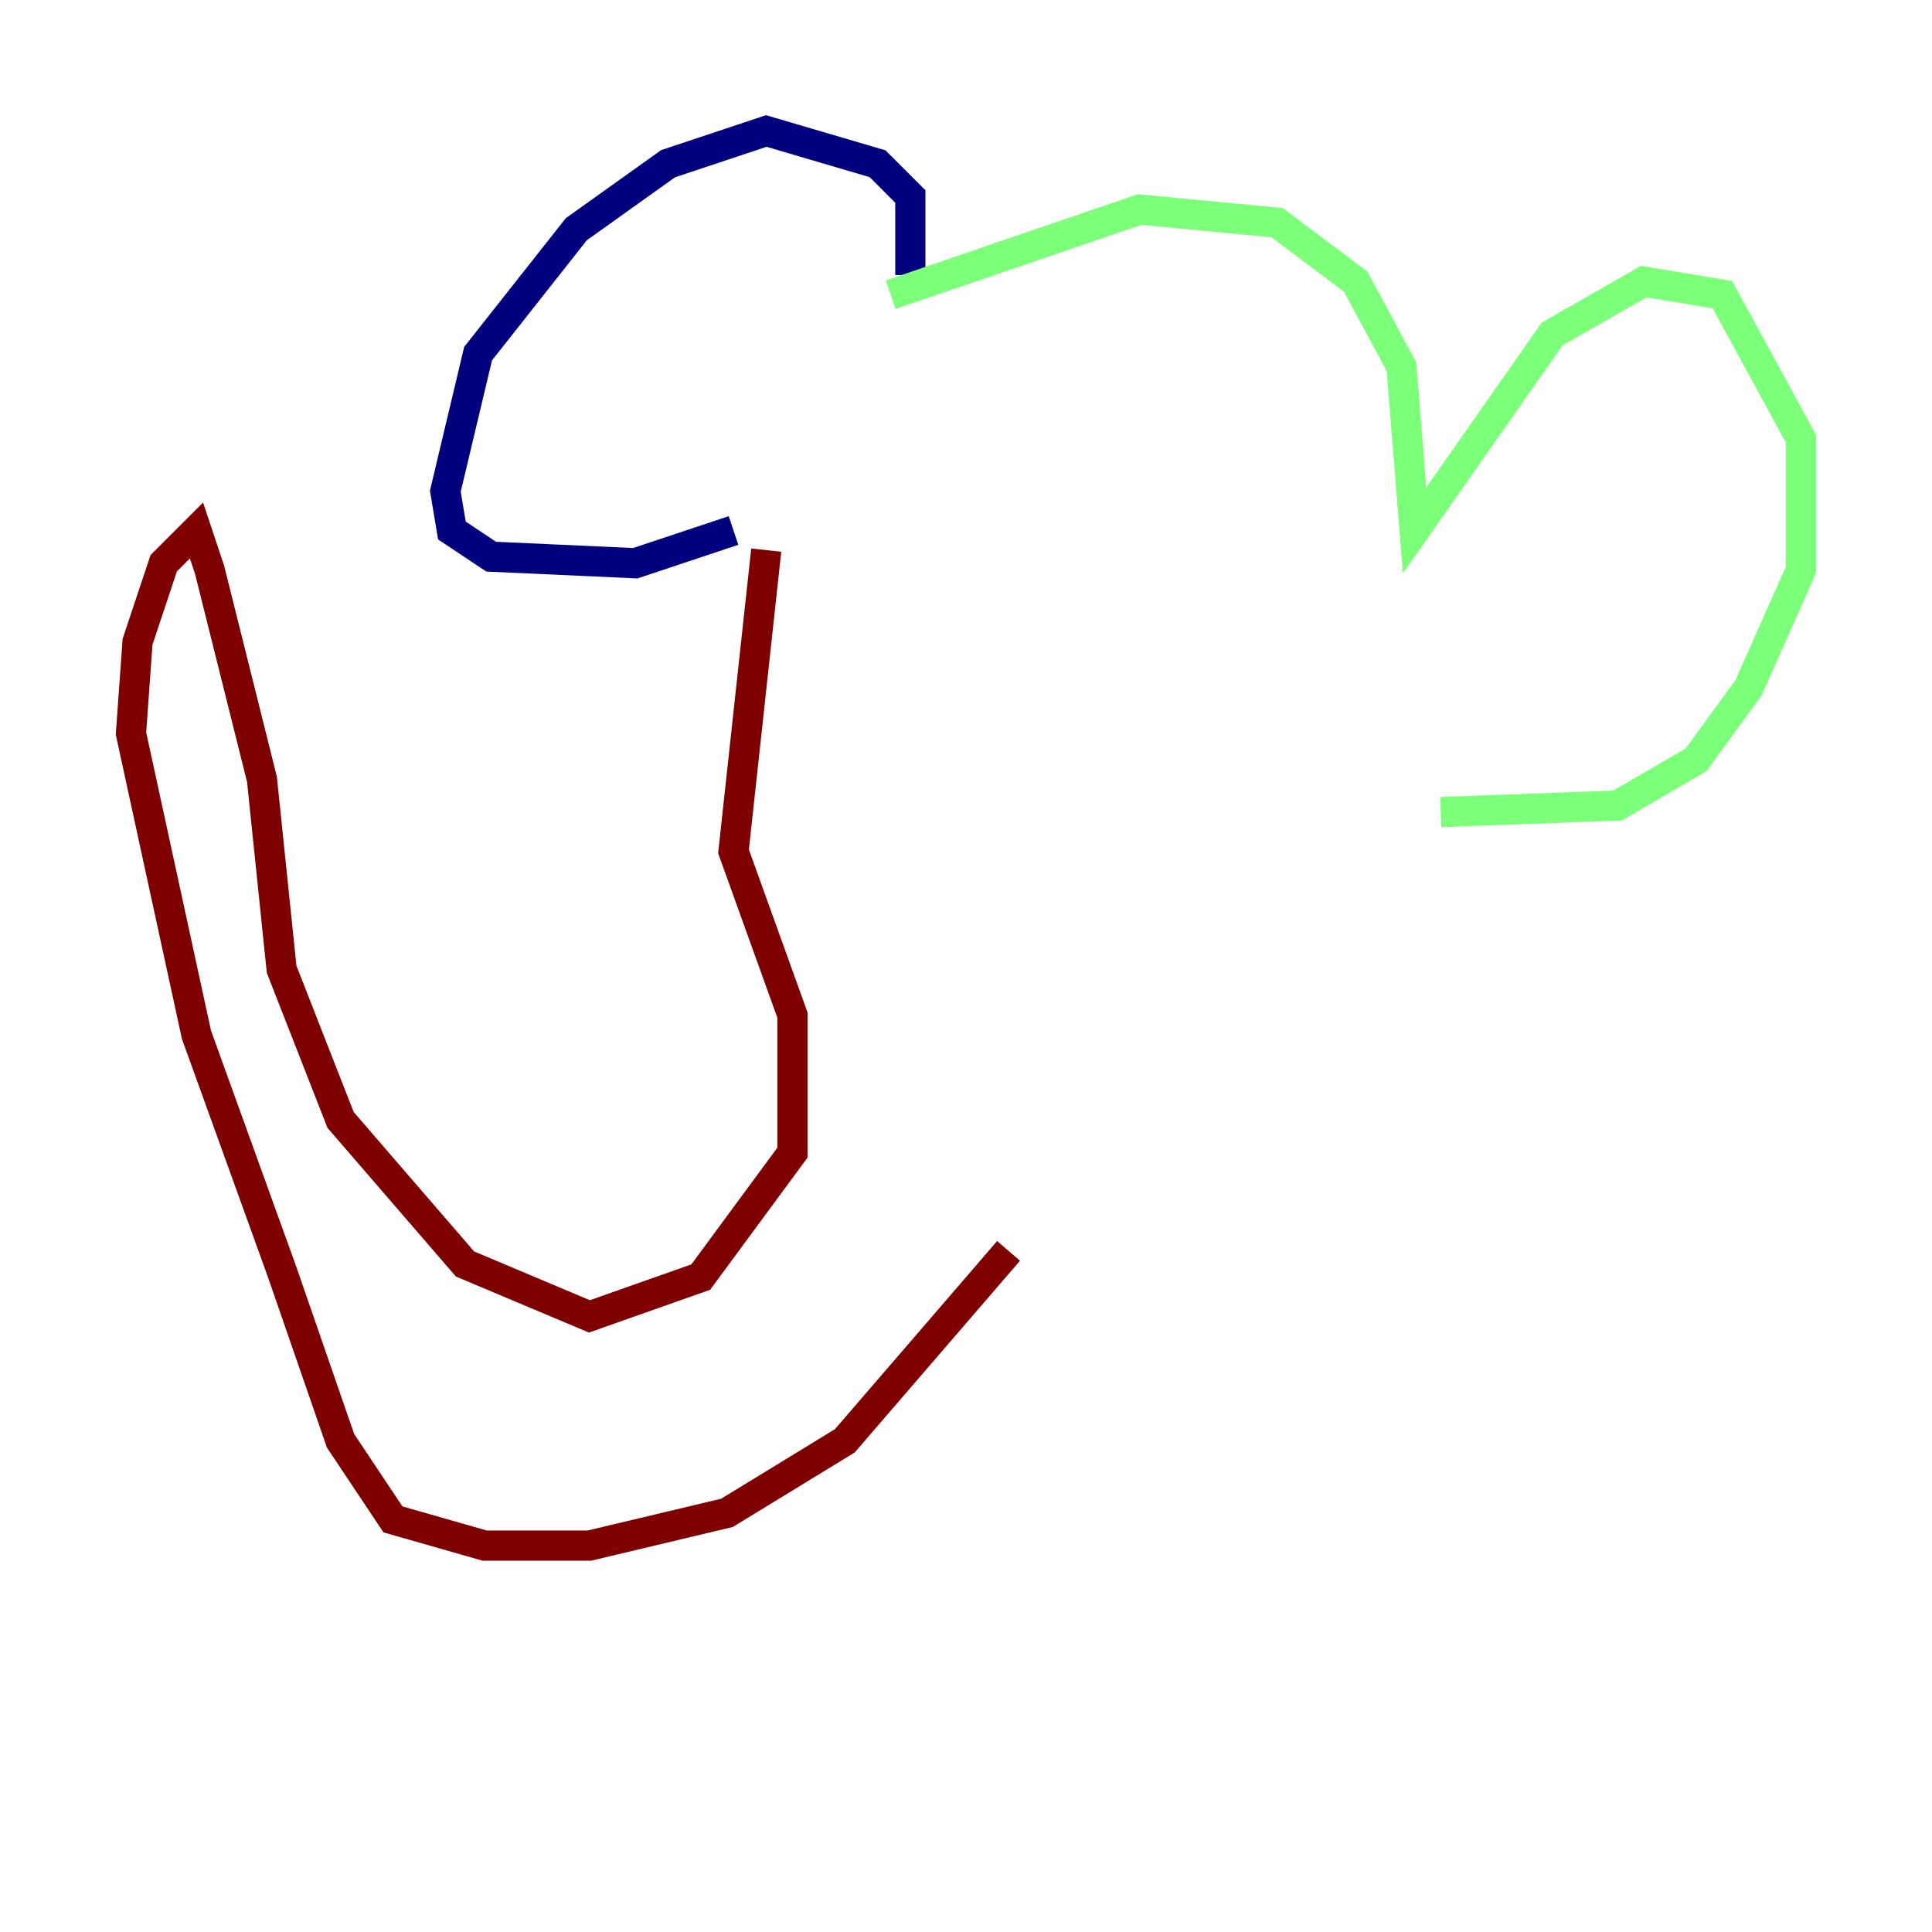 <?xml version="1.0" encoding="utf-8" ?>
<svg baseProfile="tiny" height="128" version="1.2" viewBox="0,0,128,128" width="128" xmlns="http://www.w3.org/2000/svg" xmlns:ev="http://www.w3.org/2001/xml-events" xmlns:xlink="http://www.w3.org/1999/xlink"><defs /><polyline fill="none" points="60.312,18.224 60.312,13.017 58.142,10.848 50.766,8.678 44.258,10.848 38.183,15.186 31.675,23.43 29.505,32.542 29.939,35.146 32.542,36.881 42.088,37.315 48.597,35.146" stroke="#00007f" stroke-width="2" /><polyline fill="none" points="59.01,19.525 75.498,13.885 84.61,14.752 89.817,18.658 92.854,24.298 93.722,35.146 102.834,22.129 108.909,18.658 114.115,19.525 119.322,29.071 119.322,37.749 115.851,45.559 112.38,50.332 107.173,53.37 95.458,53.803" stroke="#7cff79" stroke-width="2" /><polyline fill="none" points="50.766,36.447 48.597,56.407 52.502,67.254 52.502,76.366 46.427,84.61 39.051,87.214 30.807,83.742 22.563,74.197 18.658,64.217 17.356,51.634 13.885,37.749 13.017,35.146 10.848,37.315 9.112,42.522 8.678,48.597 13.017,68.556 18.658,84.176 22.563,95.458 26.034,100.664 32.108,102.4 39.051,102.4 48.163,100.231 55.973,95.458 66.82,82.875" stroke="#7f0000" stroke-width="2" /></svg>